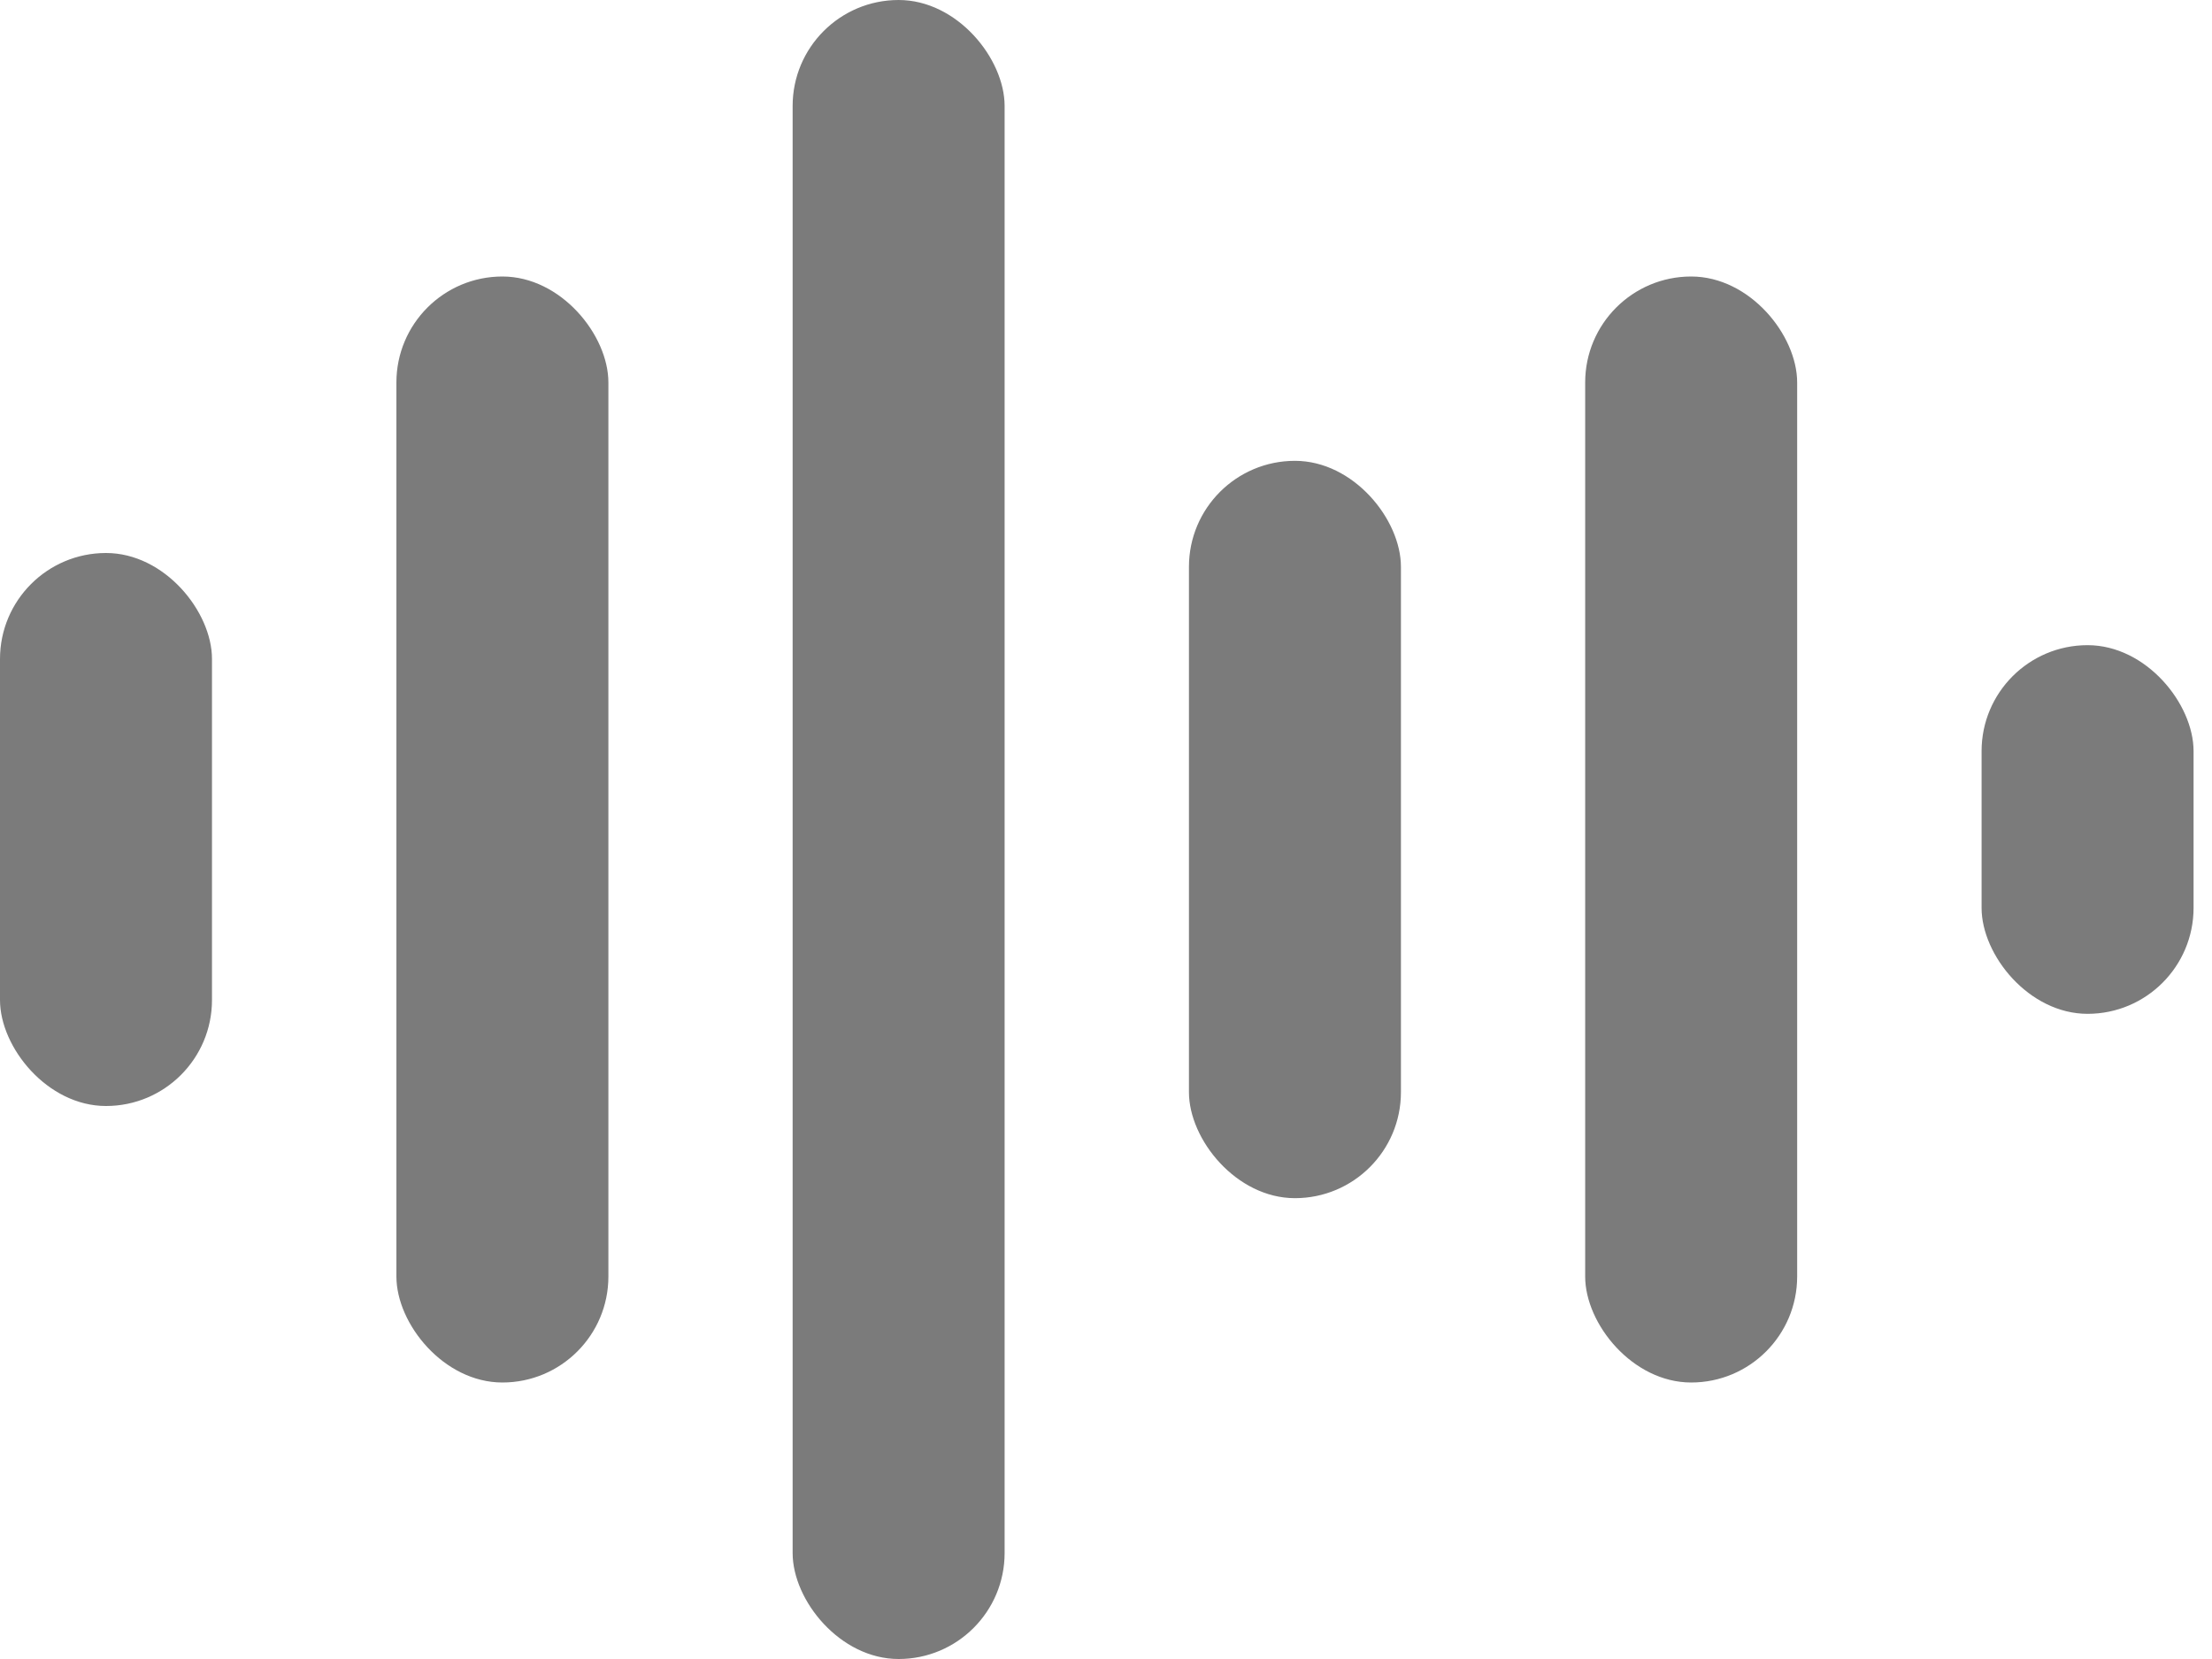 <svg width="24" height="18" viewBox="0 0 24 18" fill="none" xmlns="http://www.w3.org/2000/svg">
<rect y="6" width="2.3" height="6" rx="1.15" fill="#7B7B7B"/>
<rect x="4.301" y="3" width="2.3" height="12" rx="1.15" fill="#7B7B7B"/>
<rect x="12.9" y="5" width="2.3" height="8" rx="1.15" fill="#7B7B7B"/>
<rect x="21.5" y="7" width="2.3" height="4" rx="1.15" fill="#7B7B7B"/>
<rect x="8.6" width="2.3" height="18" rx="1.15" fill="#7B7B7B"/>
<rect x="17.199" y="3" width="2.3" height="12" rx="1.15" fill="#7B7B7B"/>
</svg>
